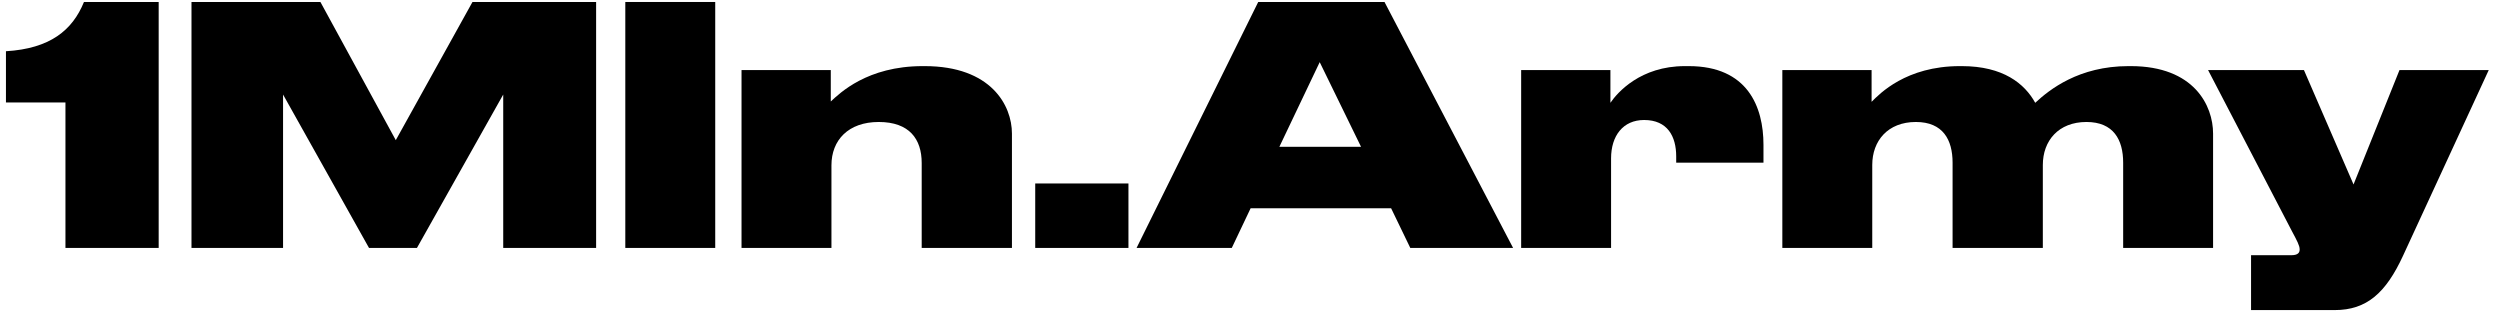 <svg width="121" height="16" viewBox="0 0 121 16" fill="none" xmlns="http://www.w3.org/2000/svg">
<path d="M3.168 4.96V12H7.68V0.096H4.064C3.504 1.472 2.416 2.352 0.288 2.48V4.96H3.168Z" fill="black"/>
<path d="M9.268 12H13.7V4.576L17.86 12H20.18L24.356 4.576V12H28.852V0.096H22.868L19.156 6.784L15.508 0.096H9.268V12Z" fill="black"/>
<path d="M34.617 0.096H30.265V12H34.617V0.096Z" fill="black"/>
<path d="M35.89 12H40.242V8C40.242 6.784 41.058 5.904 42.53 5.904C44.018 5.904 44.61 6.736 44.61 7.888V12H48.978V6.464C48.978 5.104 47.97 3.2 44.754 3.2H44.658C41.97 3.2 40.642 4.512 40.21 4.912V3.392H35.89V12Z" fill="black"/>
<path d="M54.617 8.88H50.105V12H54.617V8.88Z" fill="black"/>
<path d="M65.874 7.104H61.922L63.874 3.008L65.874 7.104ZM68.258 12H73.234L67.01 0.096H60.898L55.01 12H59.618L60.53 10.08H67.33L68.258 12Z" fill="black"/>
<path d="M77.944 3.392H73.624V12H77.976V7.664C77.976 6.576 78.552 5.808 79.576 5.808C80.712 5.808 81.128 6.608 81.128 7.568V7.872H85.352V7.008C85.352 5.168 84.584 3.2 81.736 3.2H81.544C79.4 3.2 78.28 4.48 77.944 4.976V3.392Z" fill="black"/>
<path d="M90.617 12V7.984C90.617 6.816 91.369 5.904 92.729 5.904C94.041 5.904 94.505 6.768 94.505 7.872V12H98.873V7.984C98.873 6.816 99.625 5.904 100.985 5.904C102.297 5.904 102.761 6.768 102.761 7.872V12H107.113V6.464C107.113 5.12 106.201 3.2 103.129 3.2H103.017C100.617 3.2 99.193 4.336 98.505 4.976C97.993 4.048 96.953 3.2 94.953 3.2H94.857C92.249 3.2 90.969 4.544 90.585 4.928V3.392H86.265V12H90.617Z" fill="black"/>
<path d="M108.951 15.008H112.999C114.551 15.008 115.479 14.176 116.311 12.368L120.455 3.392H116.135L113.911 8.928L111.511 3.392H106.871L110.935 11.2C111.175 11.648 111.303 11.888 111.303 12.064V12.08C111.303 12.224 111.223 12.352 110.903 12.352H108.951V15.008Z" fill="black"/>
</svg>
